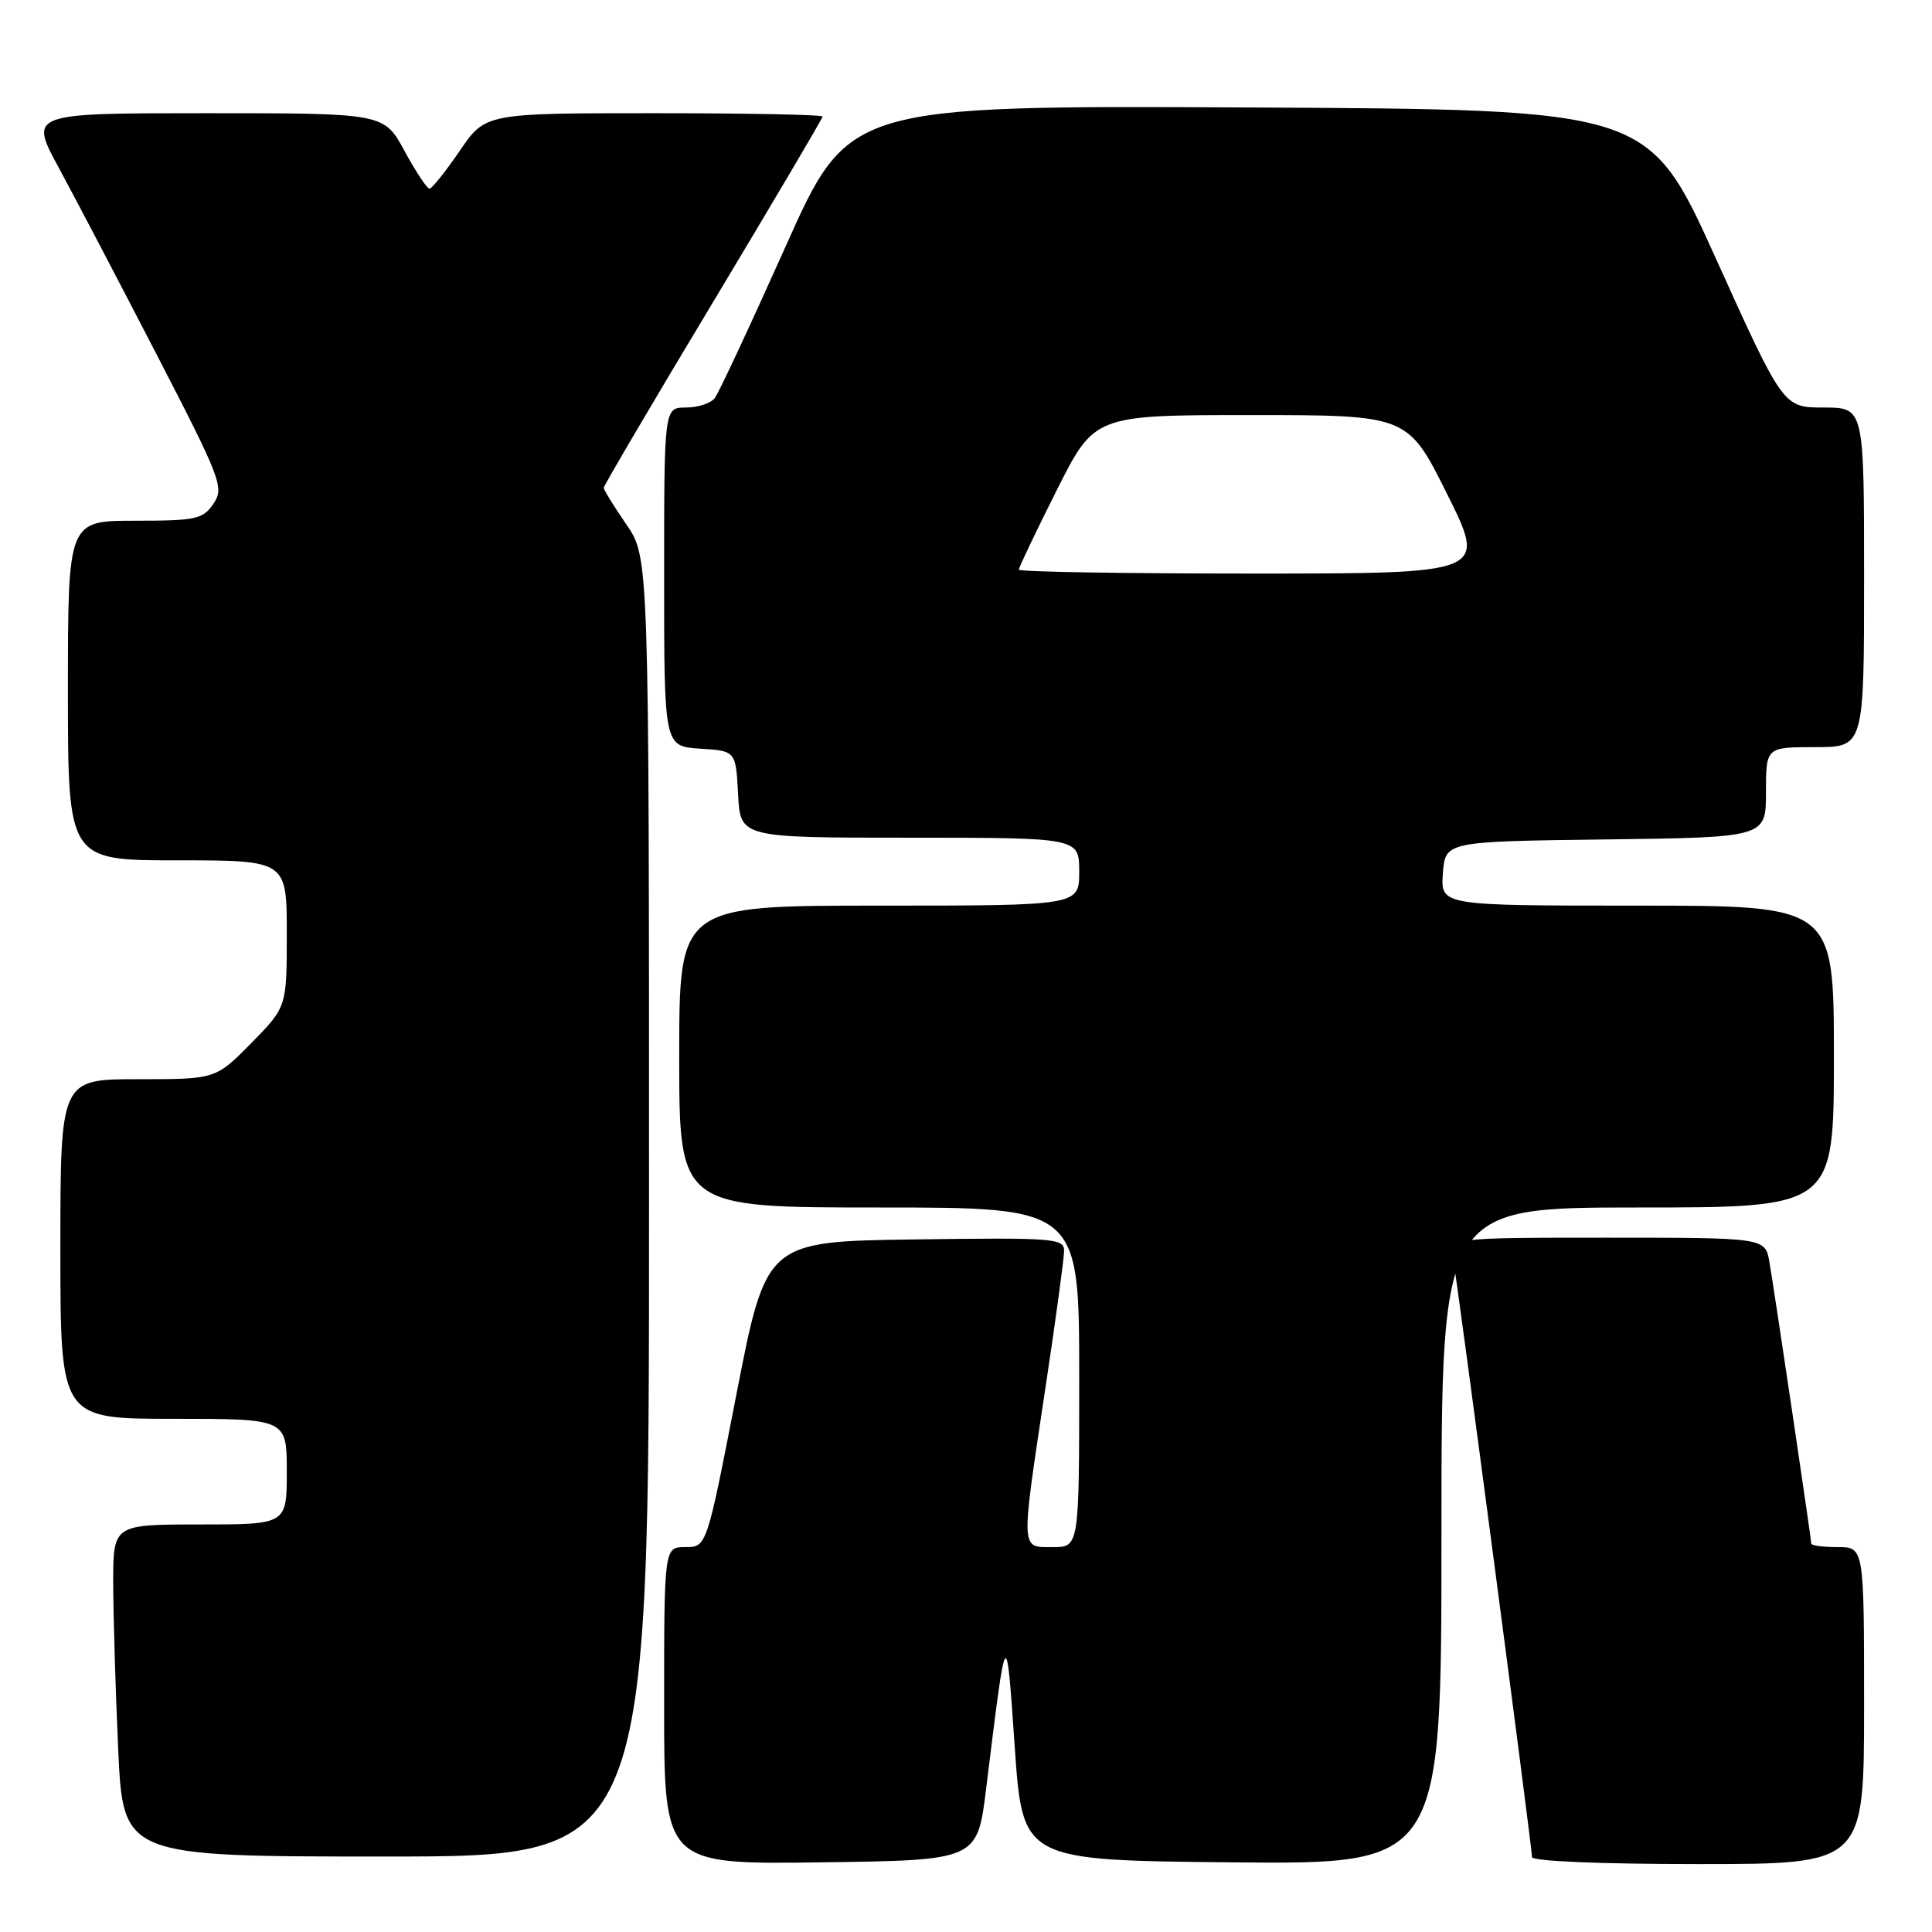 <?xml version="1.0" encoding="UTF-8" standalone="no"?>
<!DOCTYPE svg PUBLIC "-//W3C//DTD SVG 1.1//EN" "http://www.w3.org/Graphics/SVG/1.1/DTD/svg11.dtd" >
<svg xmlns="http://www.w3.org/2000/svg" xmlns:xlink="http://www.w3.org/1999/xlink" version="1.1" viewBox="0 0 256 256">
 <g >
 <path fill="currentColor"
d=" M 130.67 237.00 C 133.39 214.94 133.32 215.04 134.46 231.50 C 135.50 246.50 135.50 246.50 163.25 246.77 C 191.00 247.03 191.00 247.03 191.00 203.52 C 191.00 160.00 191.00 160.00 217.00 160.00 C 243.00 160.00 243.00 160.00 243.00 140.00 C 243.00 120.00 243.00 120.00 216.94 120.00 C 190.89 120.00 190.89 120.00 191.19 115.75 C 191.50 111.50 191.50 111.50 212.75 111.23 C 234.00 110.96 234.00 110.96 234.00 104.98 C 234.00 99.00 234.00 99.00 240.50 99.00 C 247.00 99.00 247.00 99.00 247.00 76.50 C 247.00 54.00 247.00 54.00 241.65 54.00 C 236.29 54.00 236.29 54.00 227.36 34.25 C 218.43 14.50 218.43 14.50 165.44 14.24 C 112.44 13.98 112.44 13.98 104.06 32.74 C 99.44 43.06 95.24 52.06 94.71 52.75 C 94.19 53.44 92.46 54.00 90.88 54.00 C 88.00 54.00 88.00 54.00 88.00 76.45 C 88.00 98.89 88.00 98.89 92.75 99.20 C 97.50 99.50 97.50 99.50 97.80 105.25 C 98.10 111.00 98.10 111.00 120.55 111.00 C 143.00 111.00 143.00 111.00 143.00 115.50 C 143.00 120.00 143.00 120.00 116.50 120.00 C 90.00 120.00 90.00 120.00 90.00 140.00 C 90.00 160.00 90.00 160.00 116.50 160.00 C 143.00 160.00 143.00 160.00 143.00 182.50 C 143.00 205.00 143.00 205.00 139.50 205.00 C 135.20 205.00 135.23 205.79 138.51 184.00 C 139.88 174.93 141.00 166.70 141.00 165.73 C 141.00 164.08 139.59 163.98 121.26 164.23 C 101.53 164.50 101.53 164.50 97.58 184.75 C 93.64 205.00 93.64 205.00 90.82 205.00 C 88.00 205.00 88.00 205.00 88.00 226.02 C 88.00 247.04 88.00 247.04 108.75 246.77 C 129.50 246.50 129.50 246.50 130.67 237.00 Z  M 247.00 226.00 C 247.00 205.00 247.00 205.00 243.50 205.00 C 241.57 205.00 240.00 204.79 240.00 204.53 C 240.00 203.92 235.18 171.44 234.46 167.25 C 233.91 164.00 233.91 164.00 212.98 164.00 C 192.05 164.00 192.05 164.00 192.54 166.75 C 193.17 170.23 203.00 244.81 203.00 246.07 C 203.00 246.62 212.07 247.00 225.00 247.00 C 247.00 247.00 247.00 247.00 247.00 226.00 Z  M 86.00 159.93 C 86.00 73.86 86.00 73.86 83.00 69.50 C 81.35 67.10 80.00 64.91 80.00 64.63 C 80.00 64.36 86.52 53.27 94.50 40.00 C 102.47 26.73 109.00 15.67 109.00 15.44 C 109.00 15.20 98.95 15.00 86.66 15.00 C 64.31 15.00 64.31 15.00 60.91 20.00 C 59.03 22.75 57.23 25.00 56.91 25.00 C 56.58 25.00 55.09 22.75 53.60 20.00 C 50.88 15.00 50.88 15.00 27.37 15.00 C 3.86 15.00 3.86 15.00 7.80 22.25 C 9.96 26.24 15.80 37.38 20.77 47.00 C 29.33 63.58 29.73 64.62 28.28 66.75 C 26.89 68.80 25.97 69.00 17.88 69.00 C 9.00 69.00 9.00 69.00 9.00 91.50 C 9.00 114.00 9.00 114.00 23.50 114.00 C 38.00 114.00 38.00 114.00 38.00 123.72 C 38.00 133.43 38.00 133.43 33.29 138.22 C 28.58 143.00 28.58 143.00 18.29 143.00 C 8.00 143.00 8.00 143.00 8.00 165.50 C 8.00 188.00 8.00 188.00 23.00 188.00 C 38.00 188.00 38.00 188.00 38.00 195.00 C 38.00 202.00 38.00 202.00 26.50 202.00 C 15.00 202.00 15.00 202.00 15.00 209.75 C 15.01 214.01 15.30 223.91 15.66 231.75 C 16.31 246.00 16.31 246.00 51.16 246.00 C 86.00 246.00 86.00 246.00 86.00 159.93 Z  M 135.00 75.48 C 135.00 75.20 137.25 70.47 140.01 64.98 C 145.02 55.00 145.02 55.00 165.78 55.00 C 186.54 55.00 186.54 55.00 191.77 65.50 C 196.99 76.00 196.99 76.00 165.99 76.00 C 148.95 76.00 135.00 75.77 135.00 75.48 Z "/>
</g>
</svg>